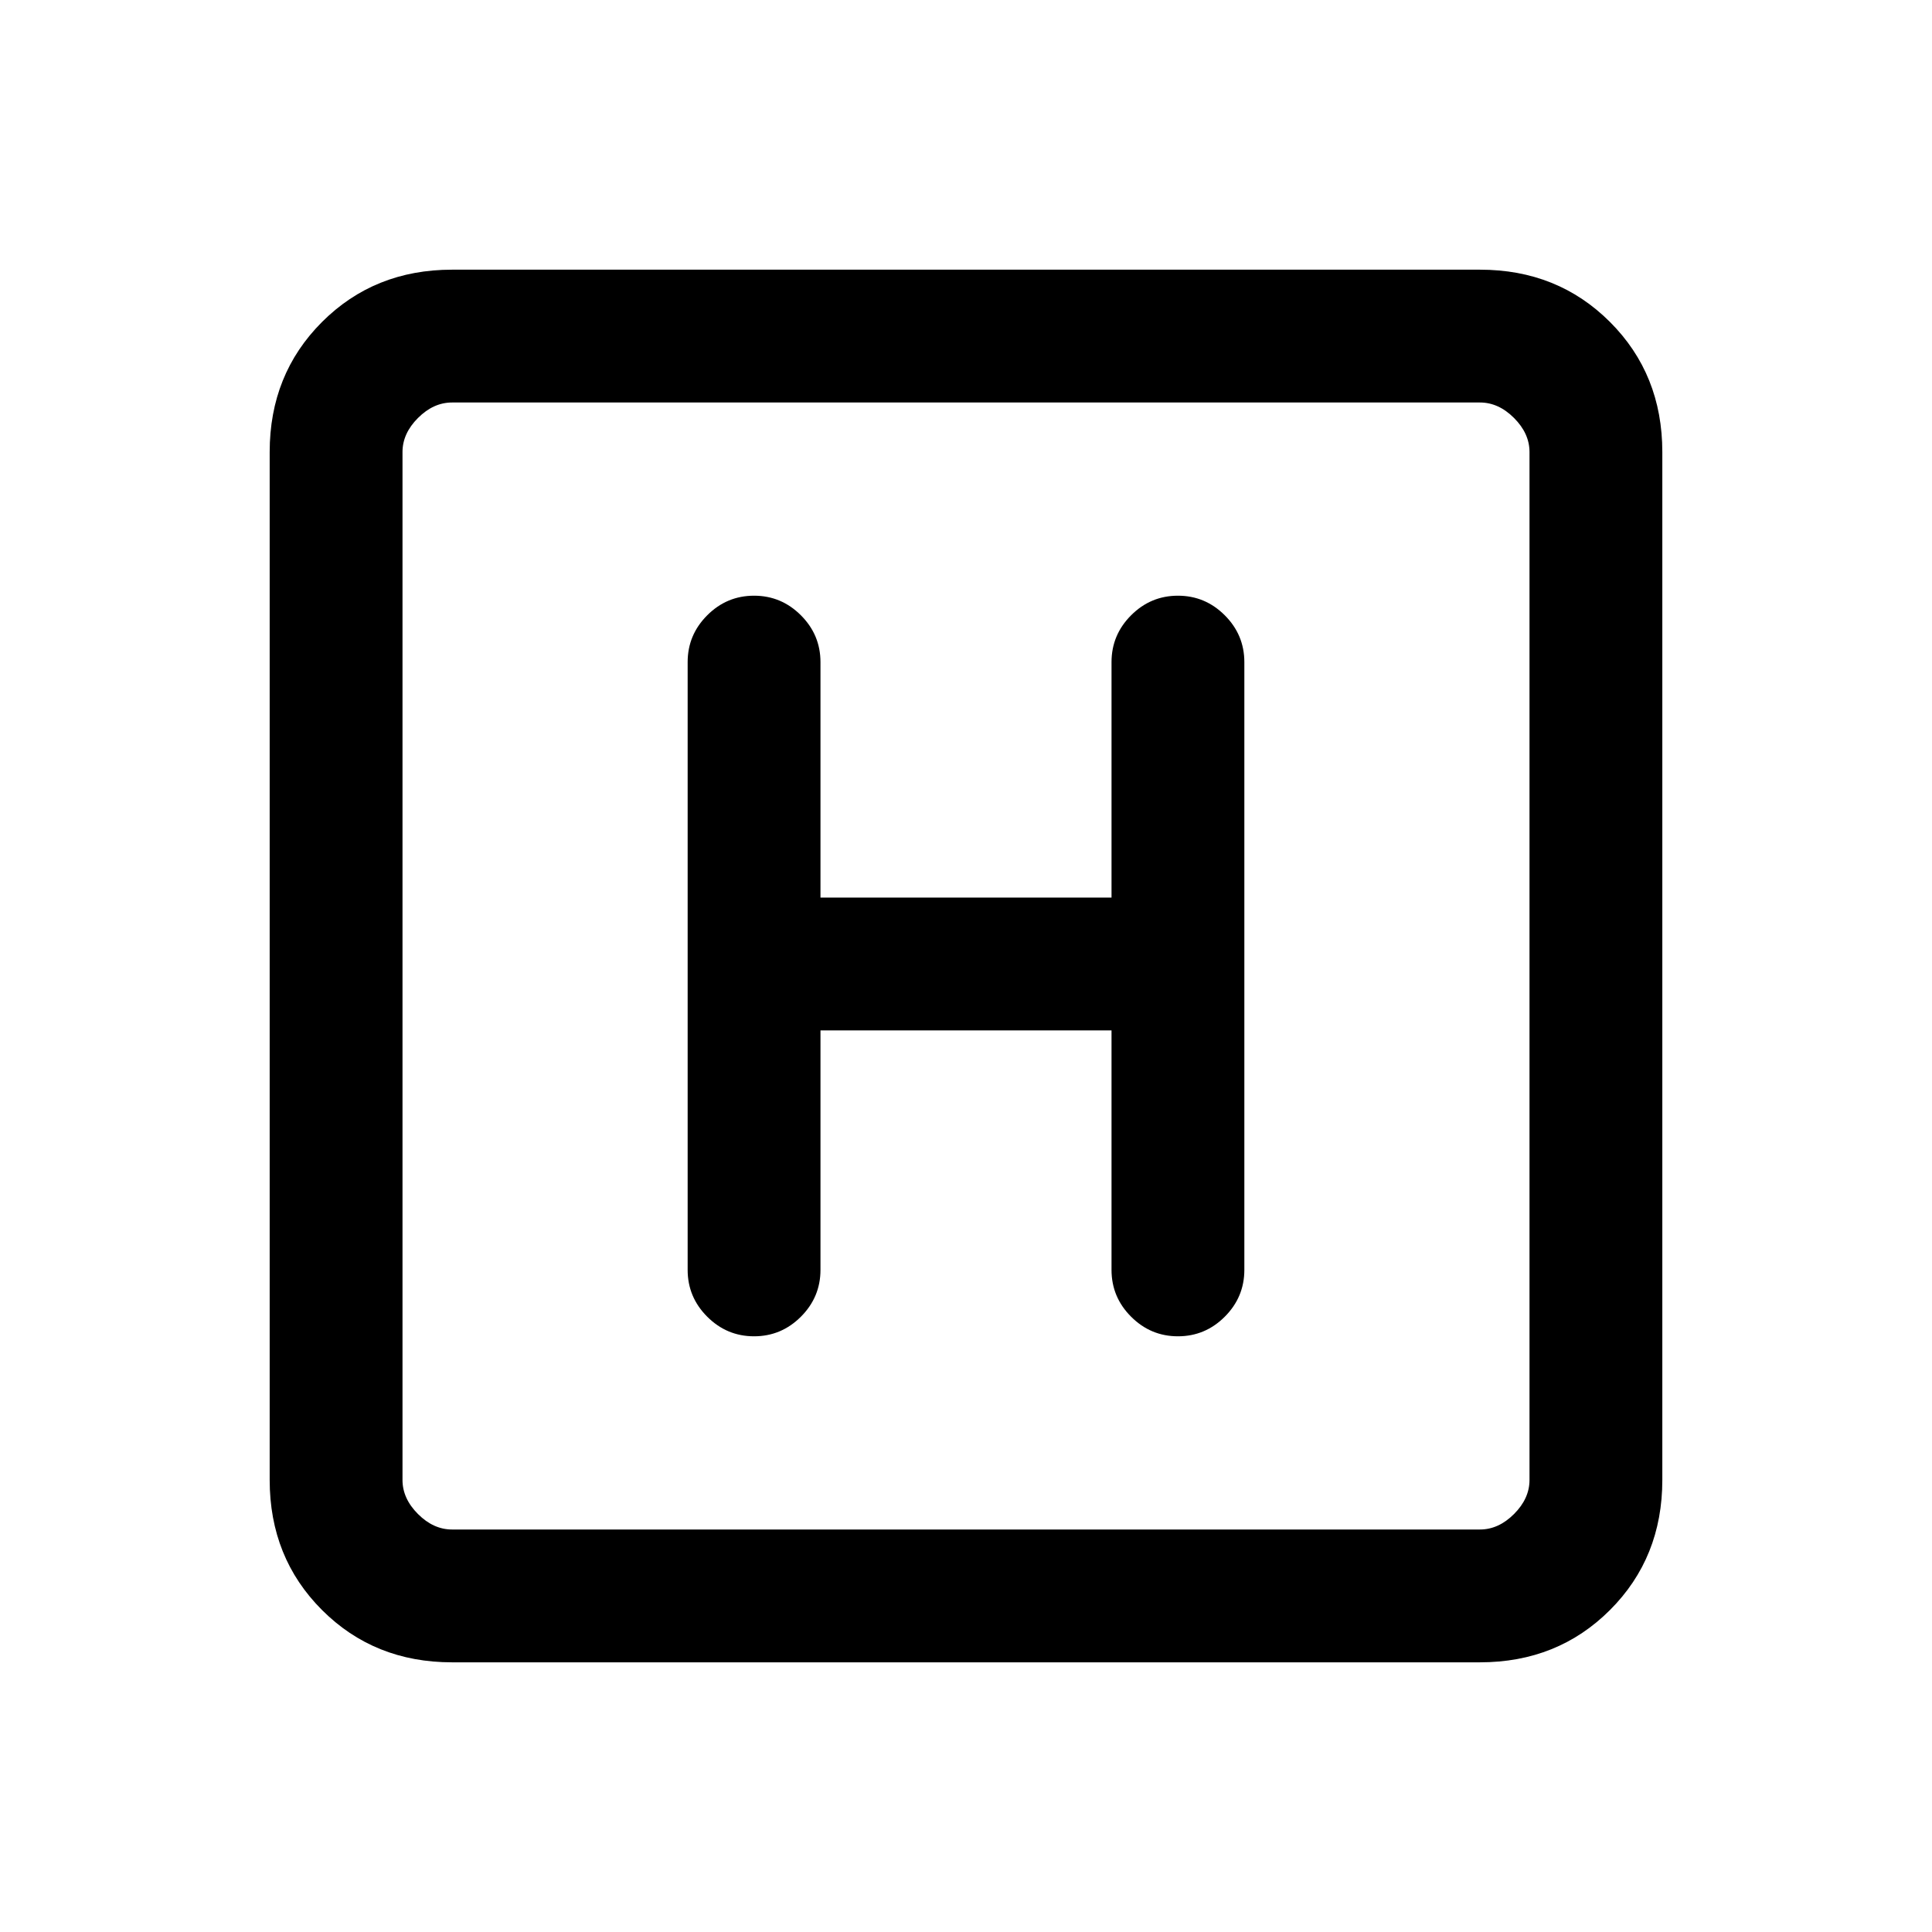 <svg xmlns="http://www.w3.org/2000/svg" height="24" viewBox="0 -960 960 960" width="24"><path d="M224.62-134Q186-134 160-160q-26-26-26-64.62v-510.76Q134-774 160-800q26-26 64.62-26h510.76Q774-826 800-800q26 26 26 64.62v510.76Q826-186 800-160q-26 26-64.62 26H224.62Zm0-66h510.76q9.24 0 16.93-7.69 7.69-7.69 7.69-16.93v-510.76q0-9.24-7.69-16.93-7.69-7.69-16.93-7.69H224.62q-9.24 0-16.93 7.69-7.69 7.69-7.69 16.93v510.76q0 9.24 7.69 16.93 7.69 7.69 16.93 7.69ZM200-760v560-560Zm207.69 312h144.62v119q0 13.54 9.73 23.27t23.27 9.73q13.54 0 23.27-9.73t9.73-23.27v-302q0-13.54-9.73-23.27T585.31-664q-13.54 0-23.27 9.73T552.31-631v117H407.69v-117q0-13.54-9.73-23.27T374.69-664q-13.54 0-23.27 9.73T341.69-631v302q0 13.54 9.73 23.27t23.27 9.73q13.54 0 23.27-9.73t9.73-23.27v-119Z"/></svg>